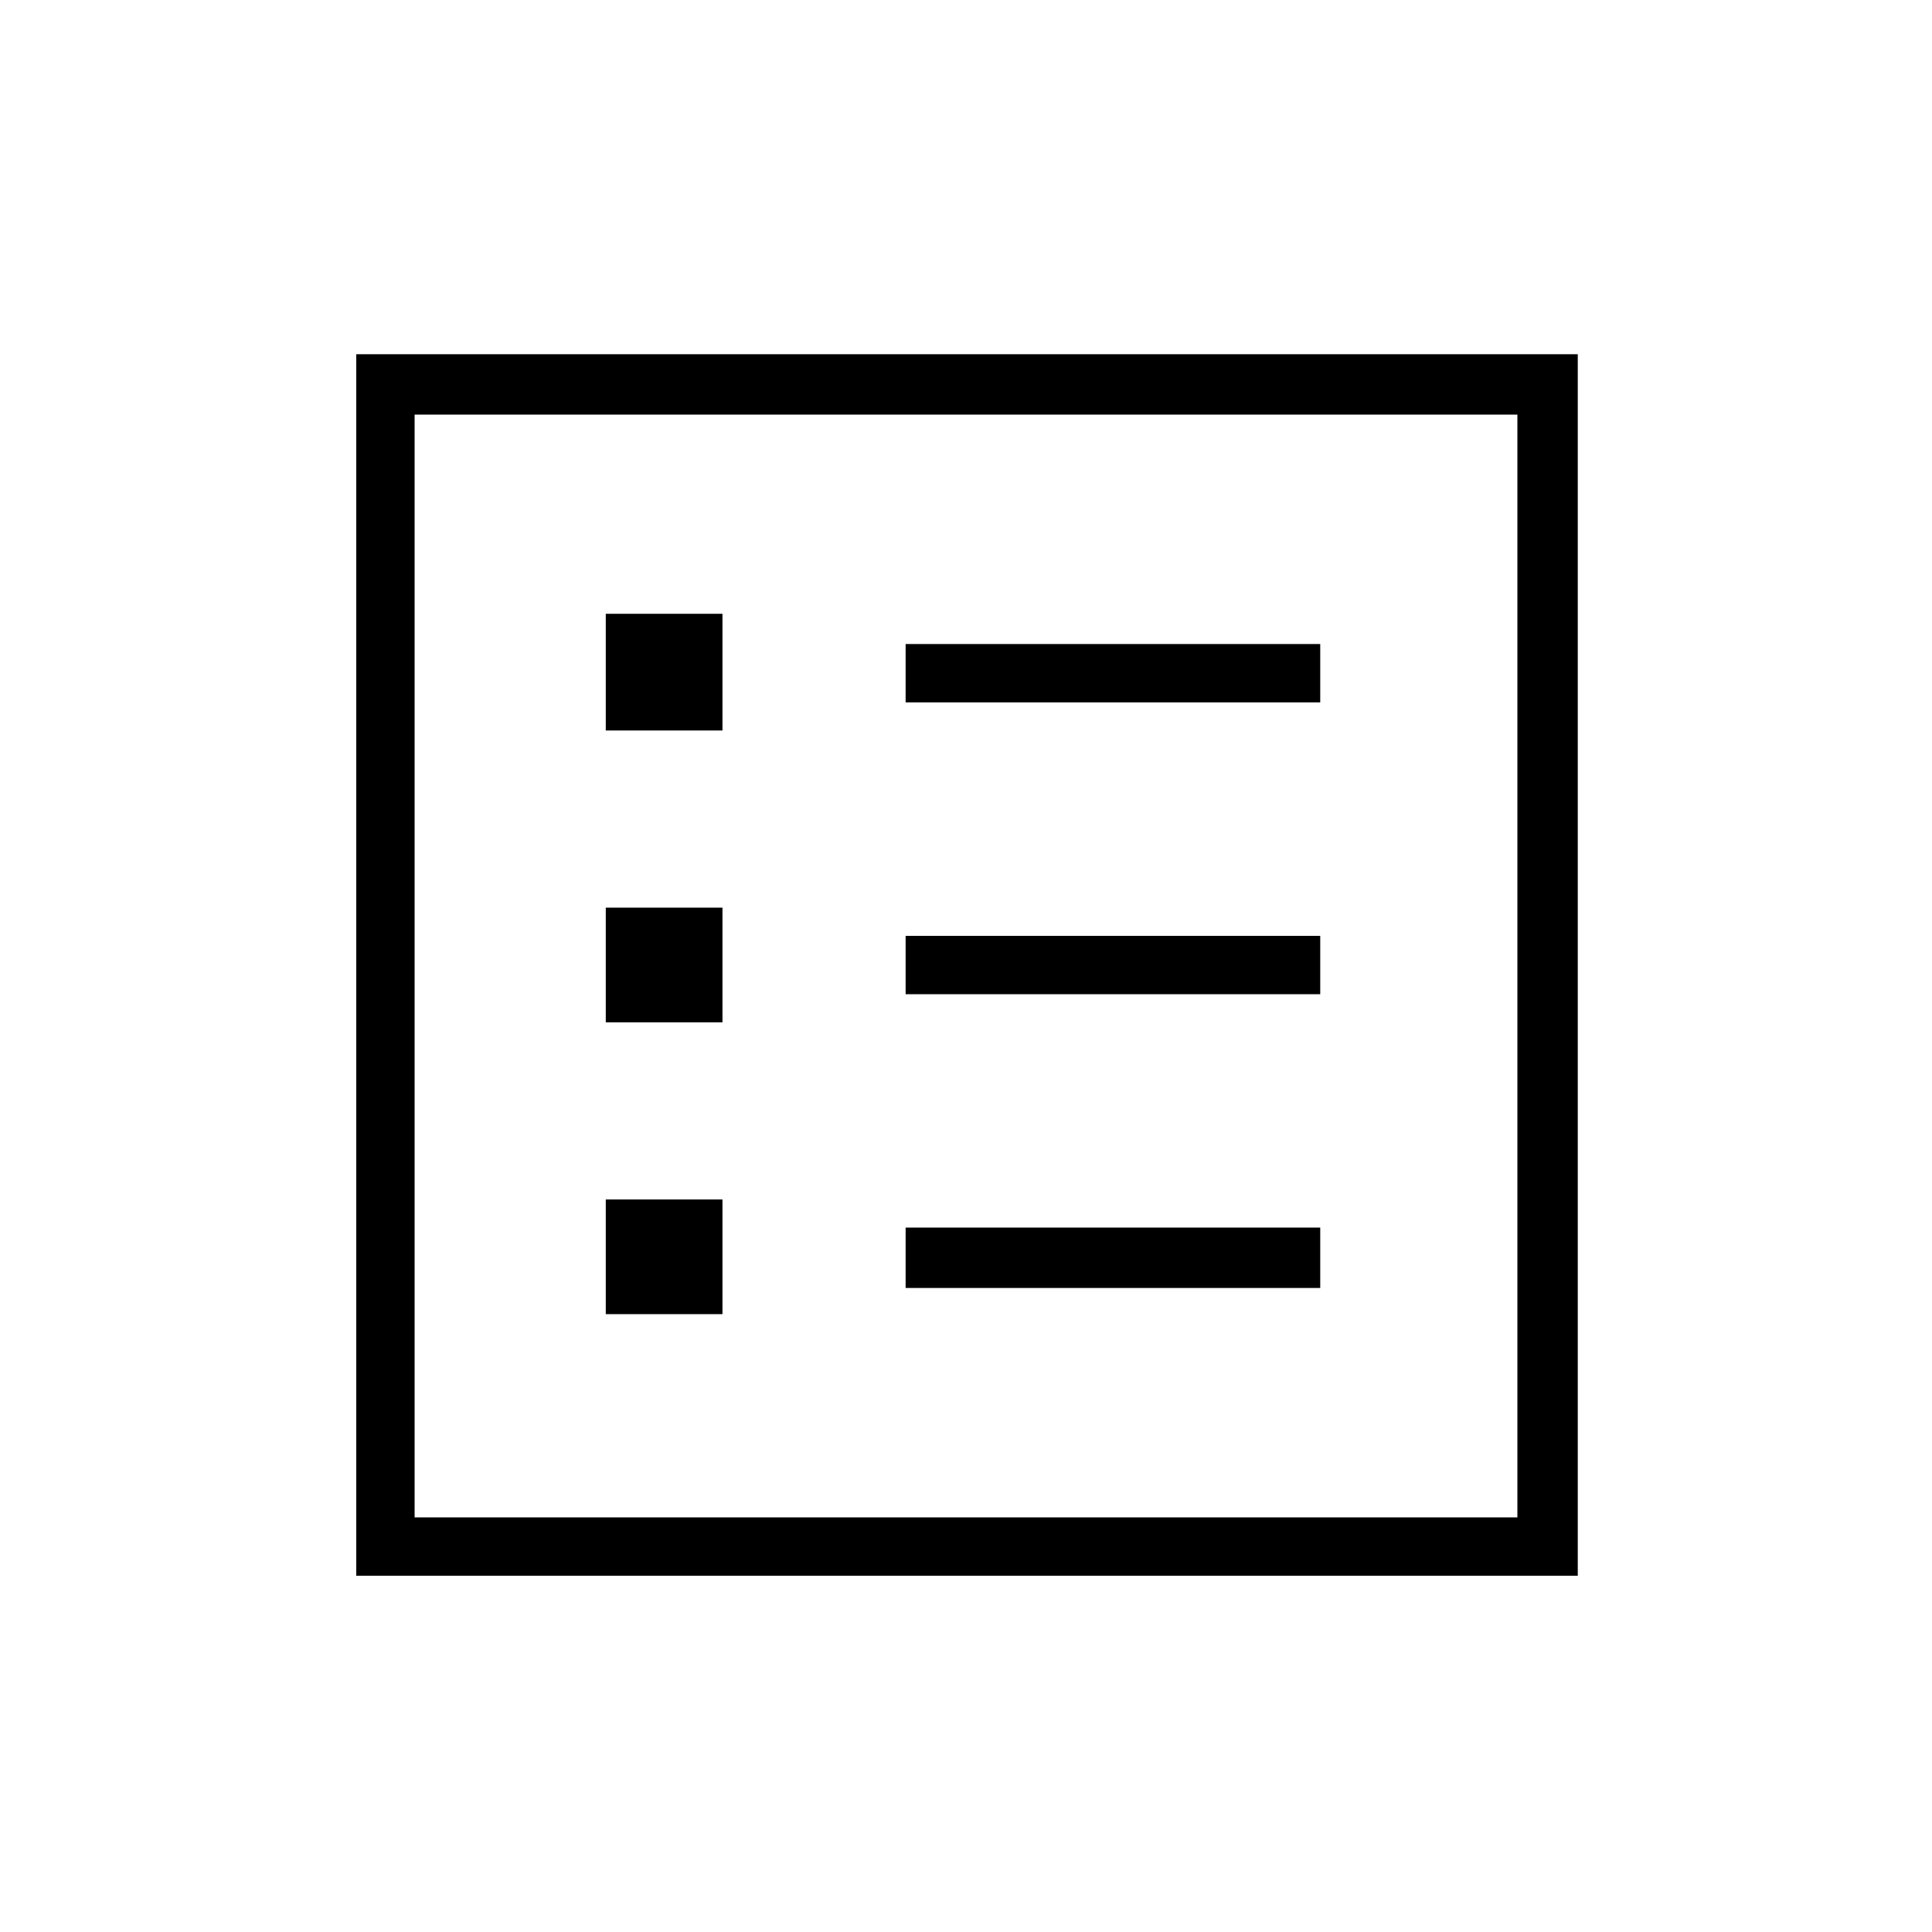 <svg xmlns="http://www.w3.org/2000/svg" height="20" width="20"><path d="M6.271 13.604H7.479V12.417H6.271ZM6.271 10.583H7.479V9.396H6.271ZM6.271 7.562H7.479V6.354H6.271ZM9.375 13.333H13.667V12.708H9.375ZM9.375 10.292H13.667V9.688H9.375ZM9.375 7.271H13.667V6.667H9.375ZM3.688 16.312V3.667H16.333V16.312ZM4.292 15.708H15.708V4.292H4.292ZM4.292 15.708V4.292V15.708Z"/></svg>